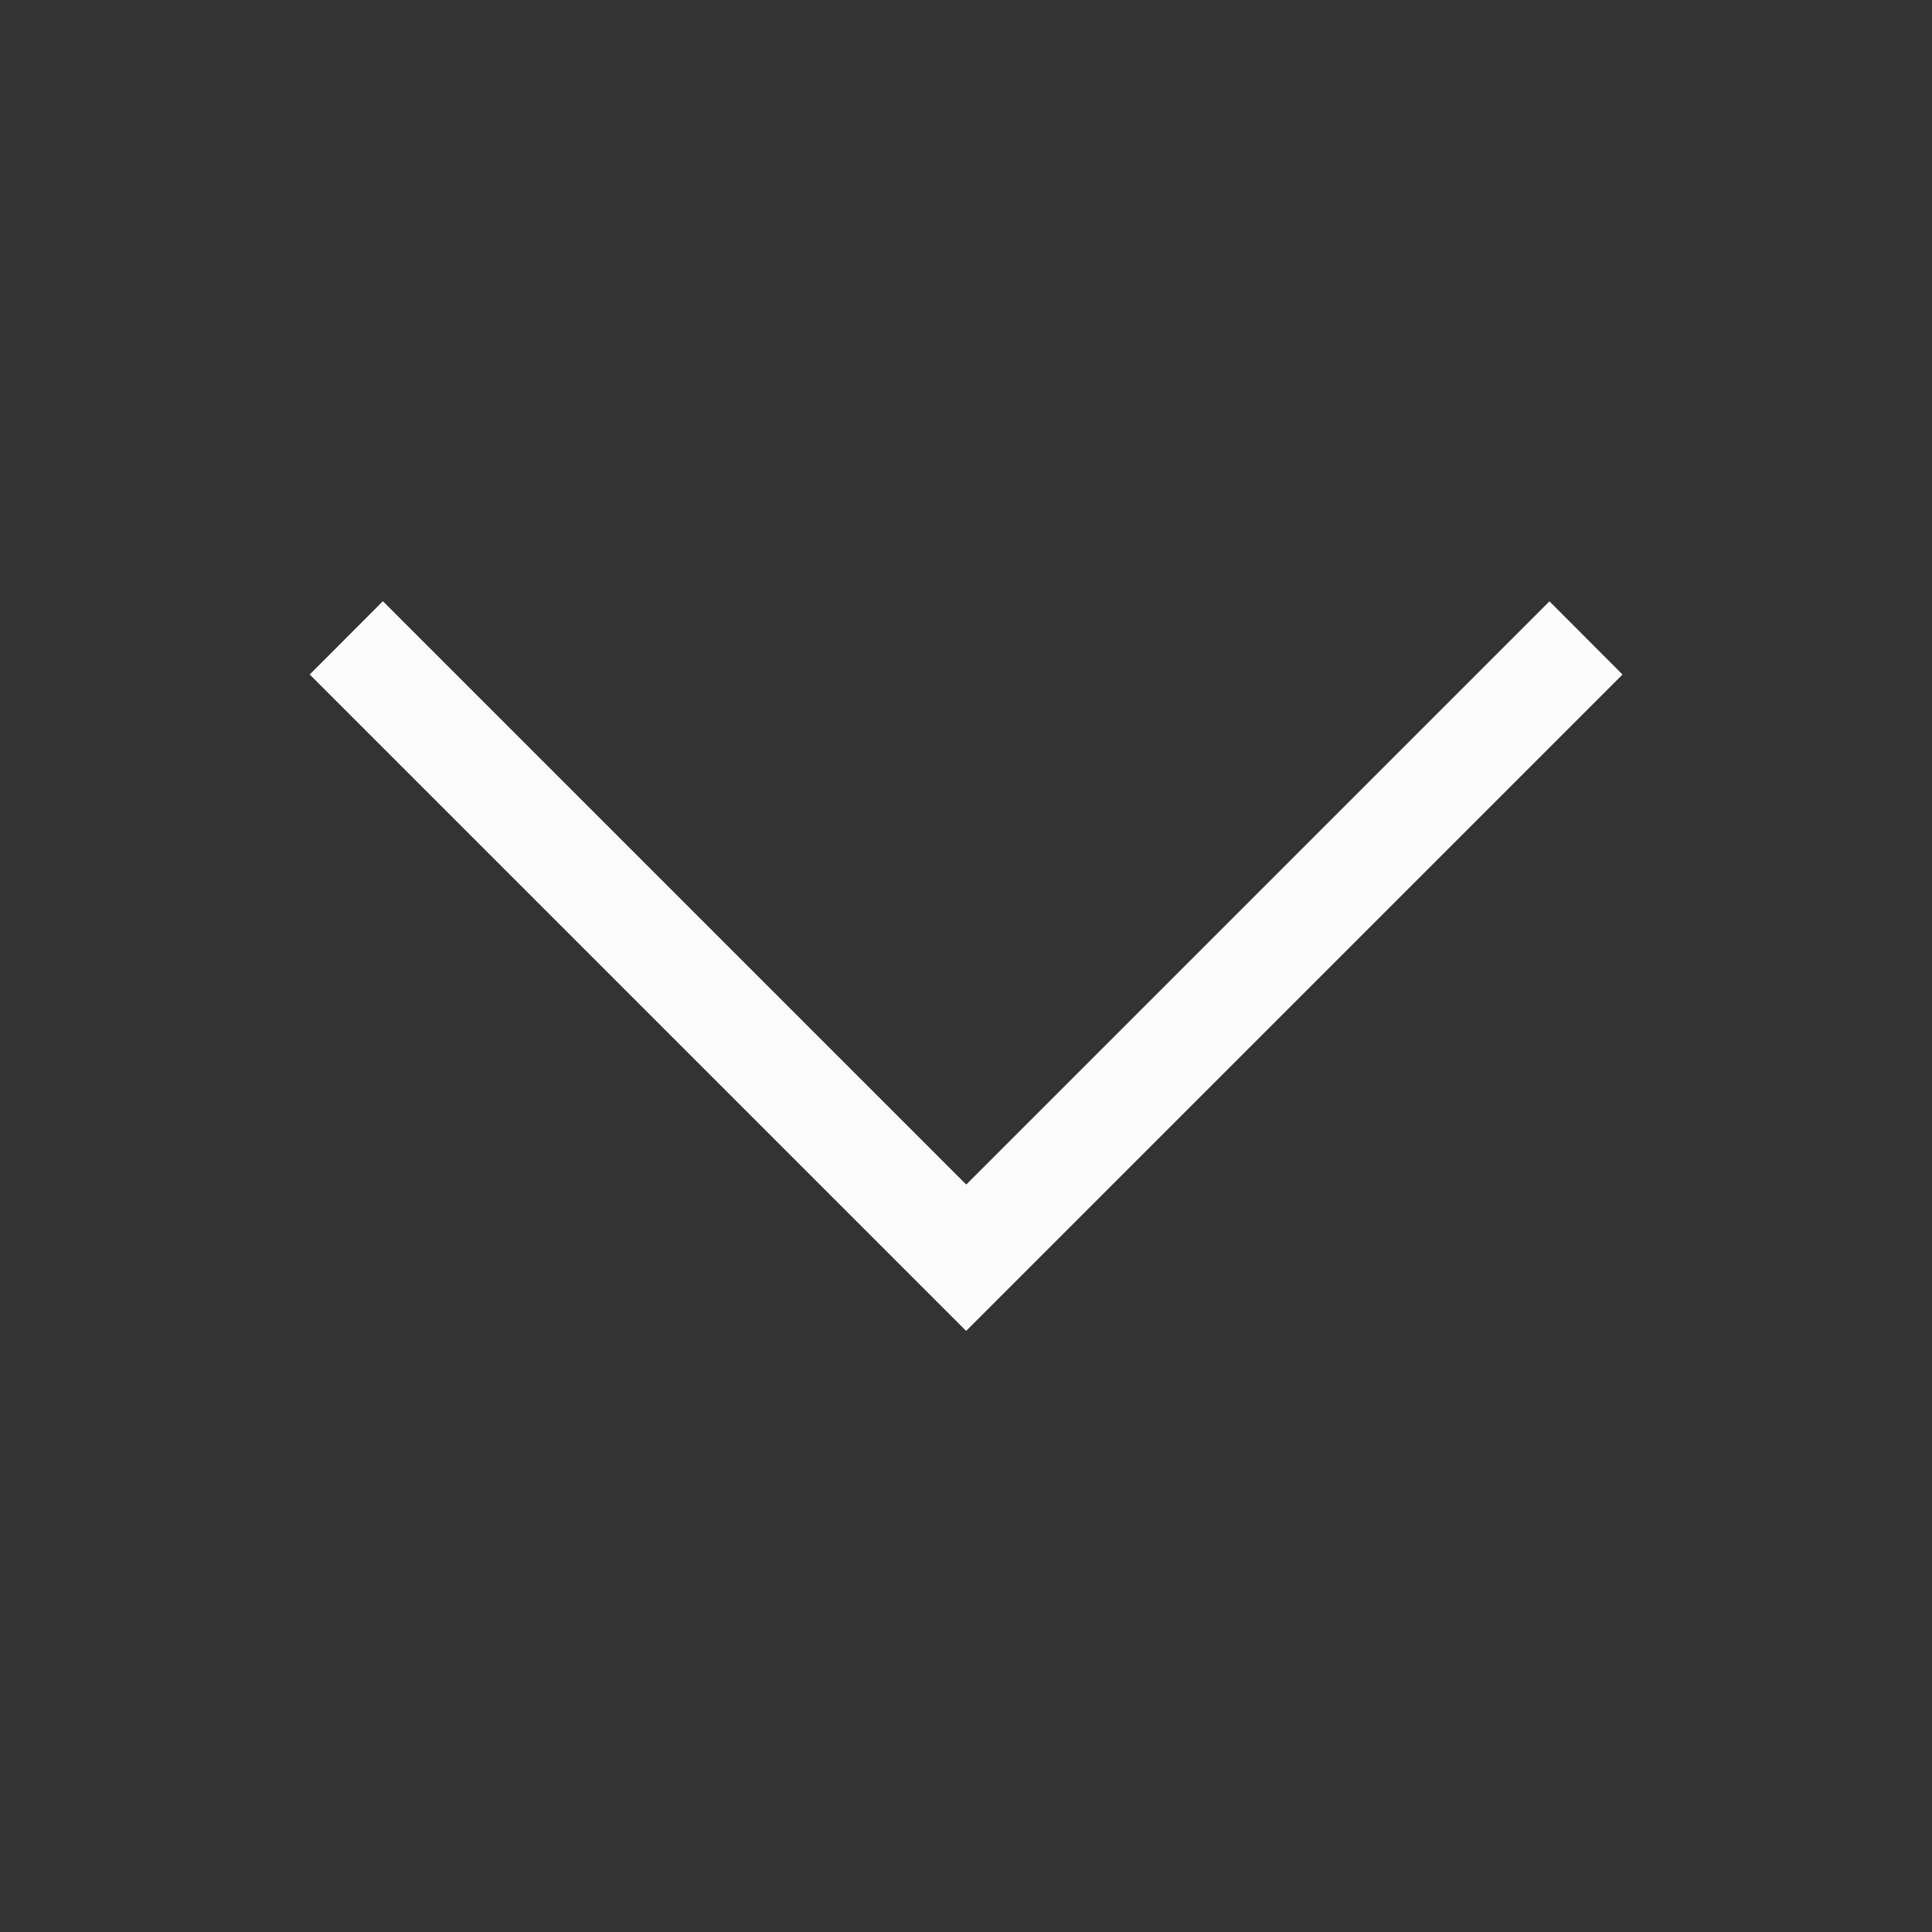 <?xml version="1.0" encoding="UTF-8" standalone="no"?>
<svg viewBox="0 0 32 32" xmlns="http://www.w3.org/2000/svg">
 <rect x="0" y="0" width="32" height="32" fill="#333333" stroke="none"/>
 <g transform="matrix(2 0 0 -2 -29.714 2075.01)" id="layer1">
  <g id="g4238">
   <path image-rendering="auto" d="m 18.027,1032.525 -0.605,-0.606 5.436,-5.436 5.436,5.436 -0.605,0.606 -4.83,-4.83 -4.83,4.83 z" fill-rule="evenodd" color-interpolation-filters="linearRGB" fill="#fcfcfc" color-rendering="auto" id="path5261" stroke-width="0.855" color="#232323" text-rendering="auto" shape-rendering="auto" color-interpolation="sRGB"/>
  </g>
 </g>
</svg>
